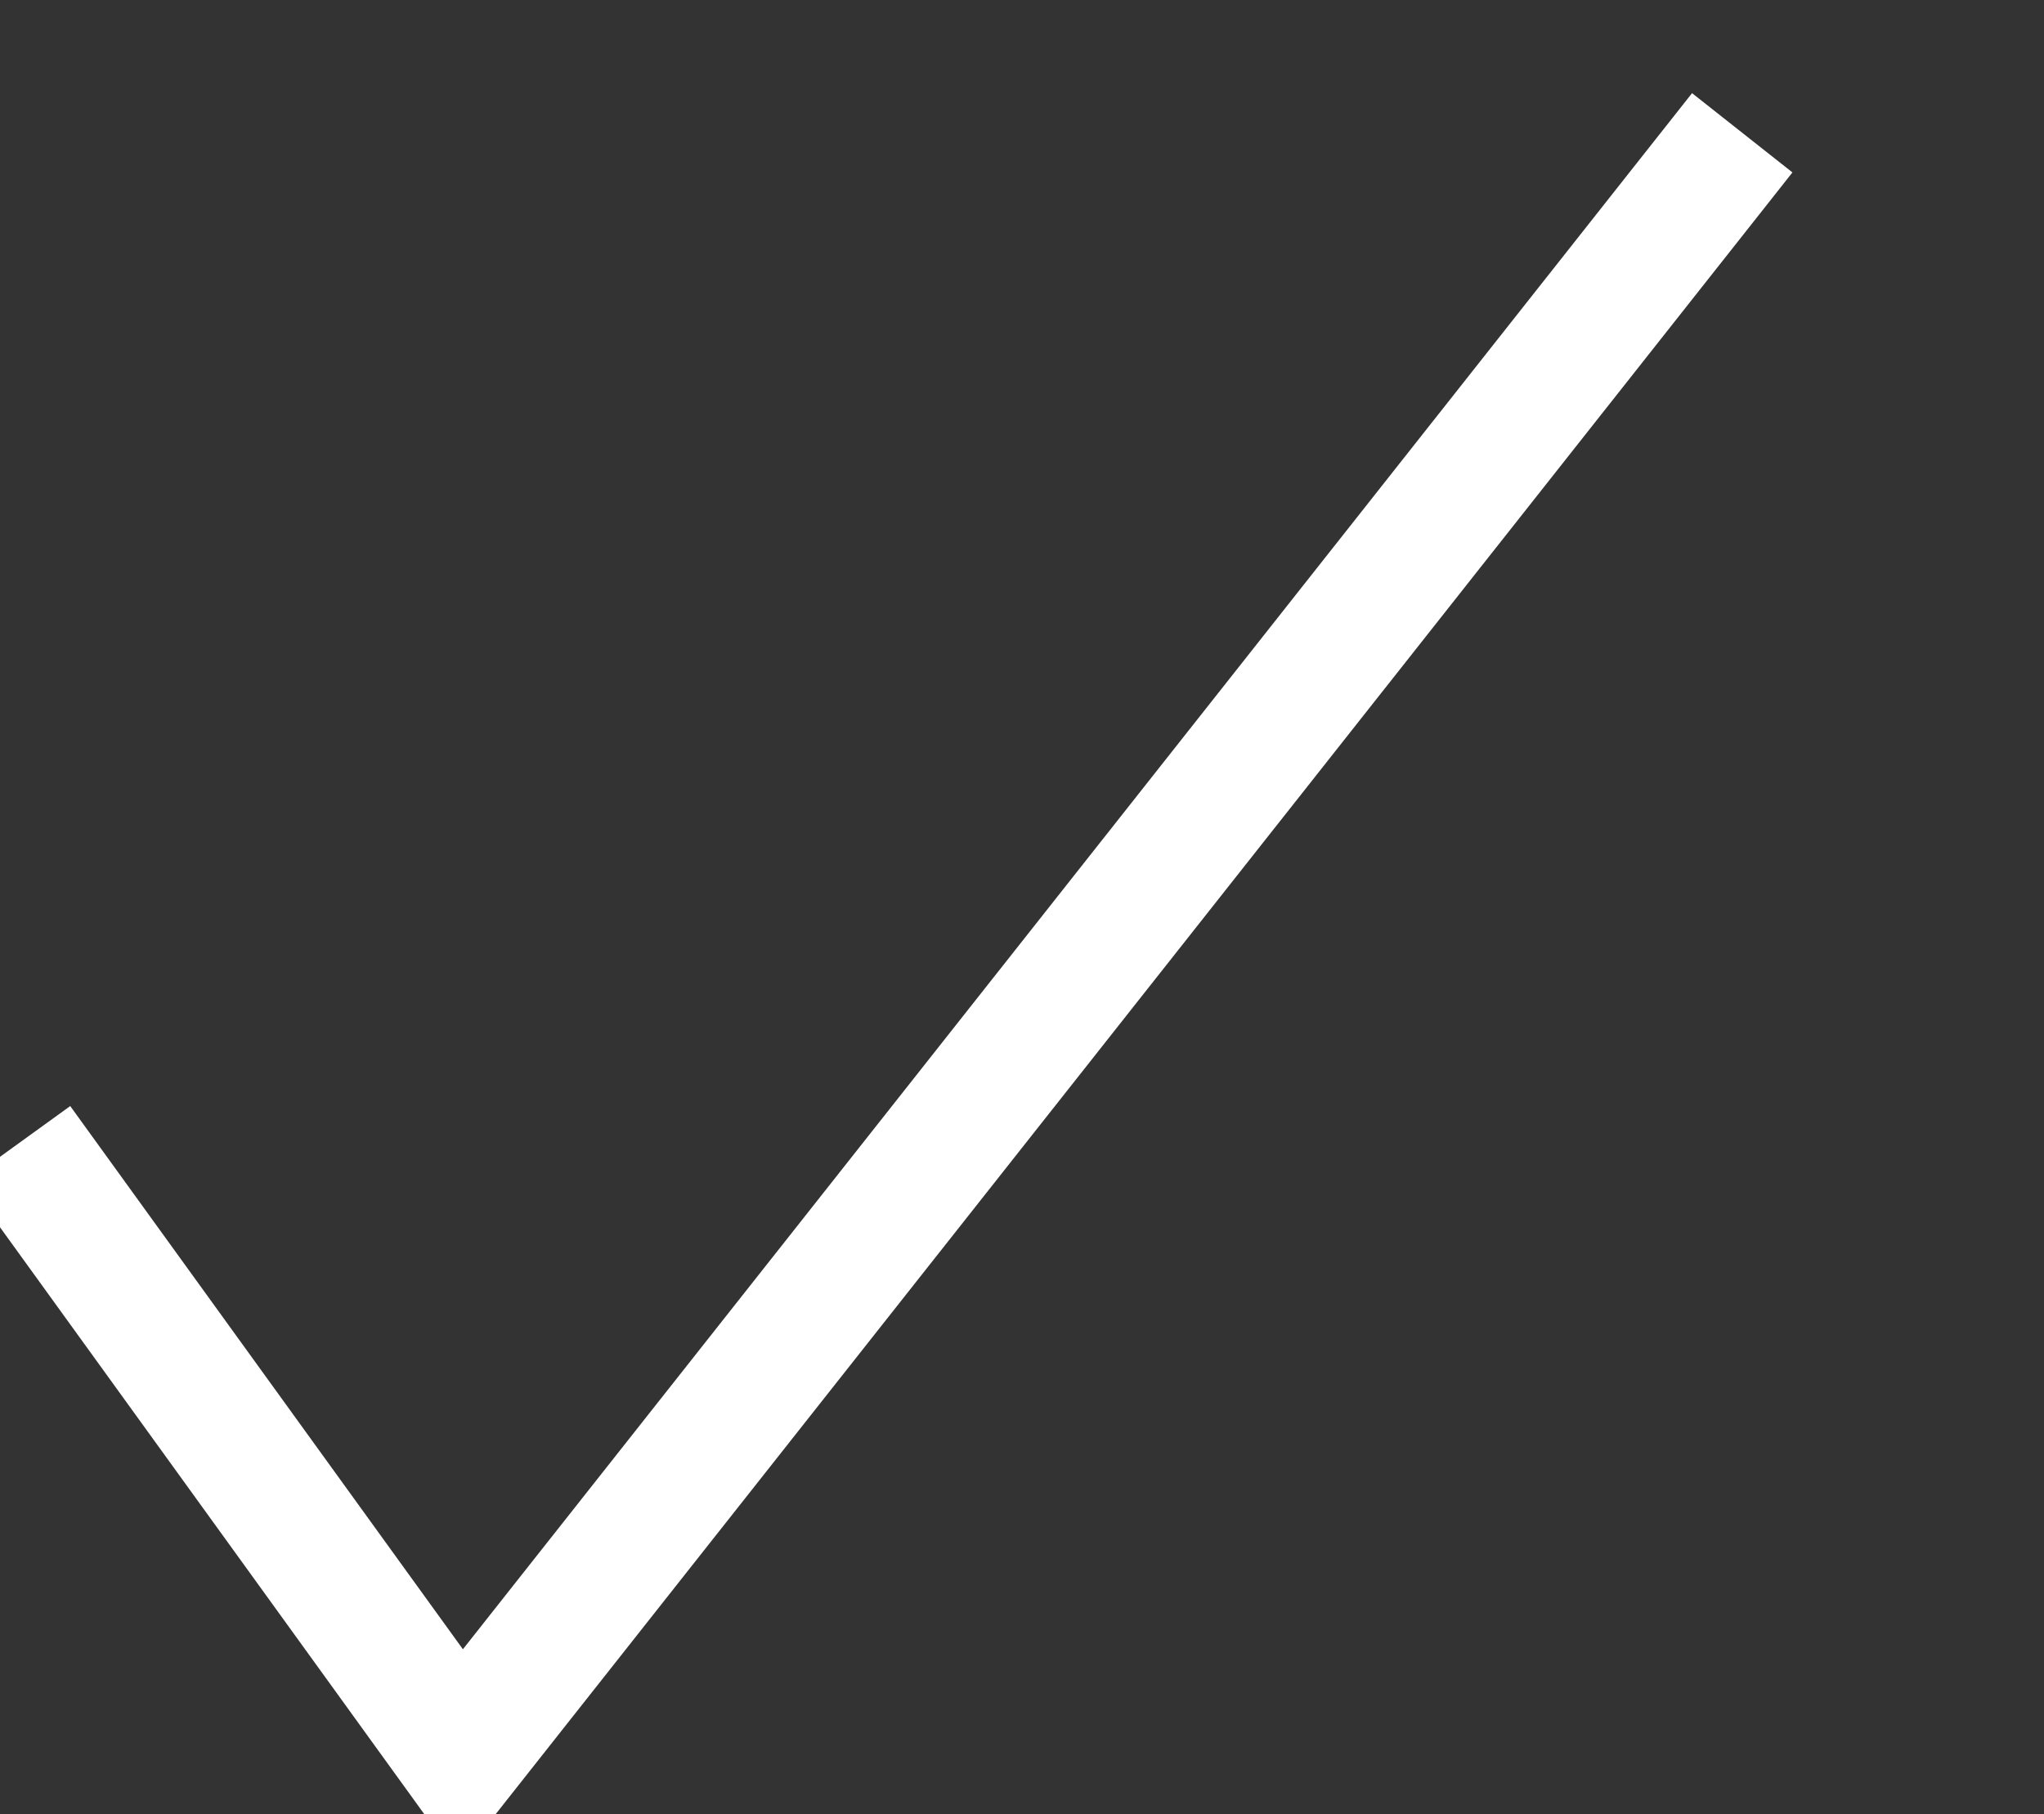 <svg xmlns="http://www.w3.org/2000/svg" width="15.976" height="14.183" viewBox="0 0 15.976 14.183">
  <rect x="0" y="0" width="15.976" height="14.183" fill="#333333" stroke="none"/>
  <path id="Path_643" data-name="Path 643" d="M4460,172.733l3.028,5.066,11.085-11.766" transform="matrix(0.996, -0.087, 0.087, 0.996, -4457.044, 224.917)" fill="none" stroke="#fff" stroke-width="1"/>
</svg>

